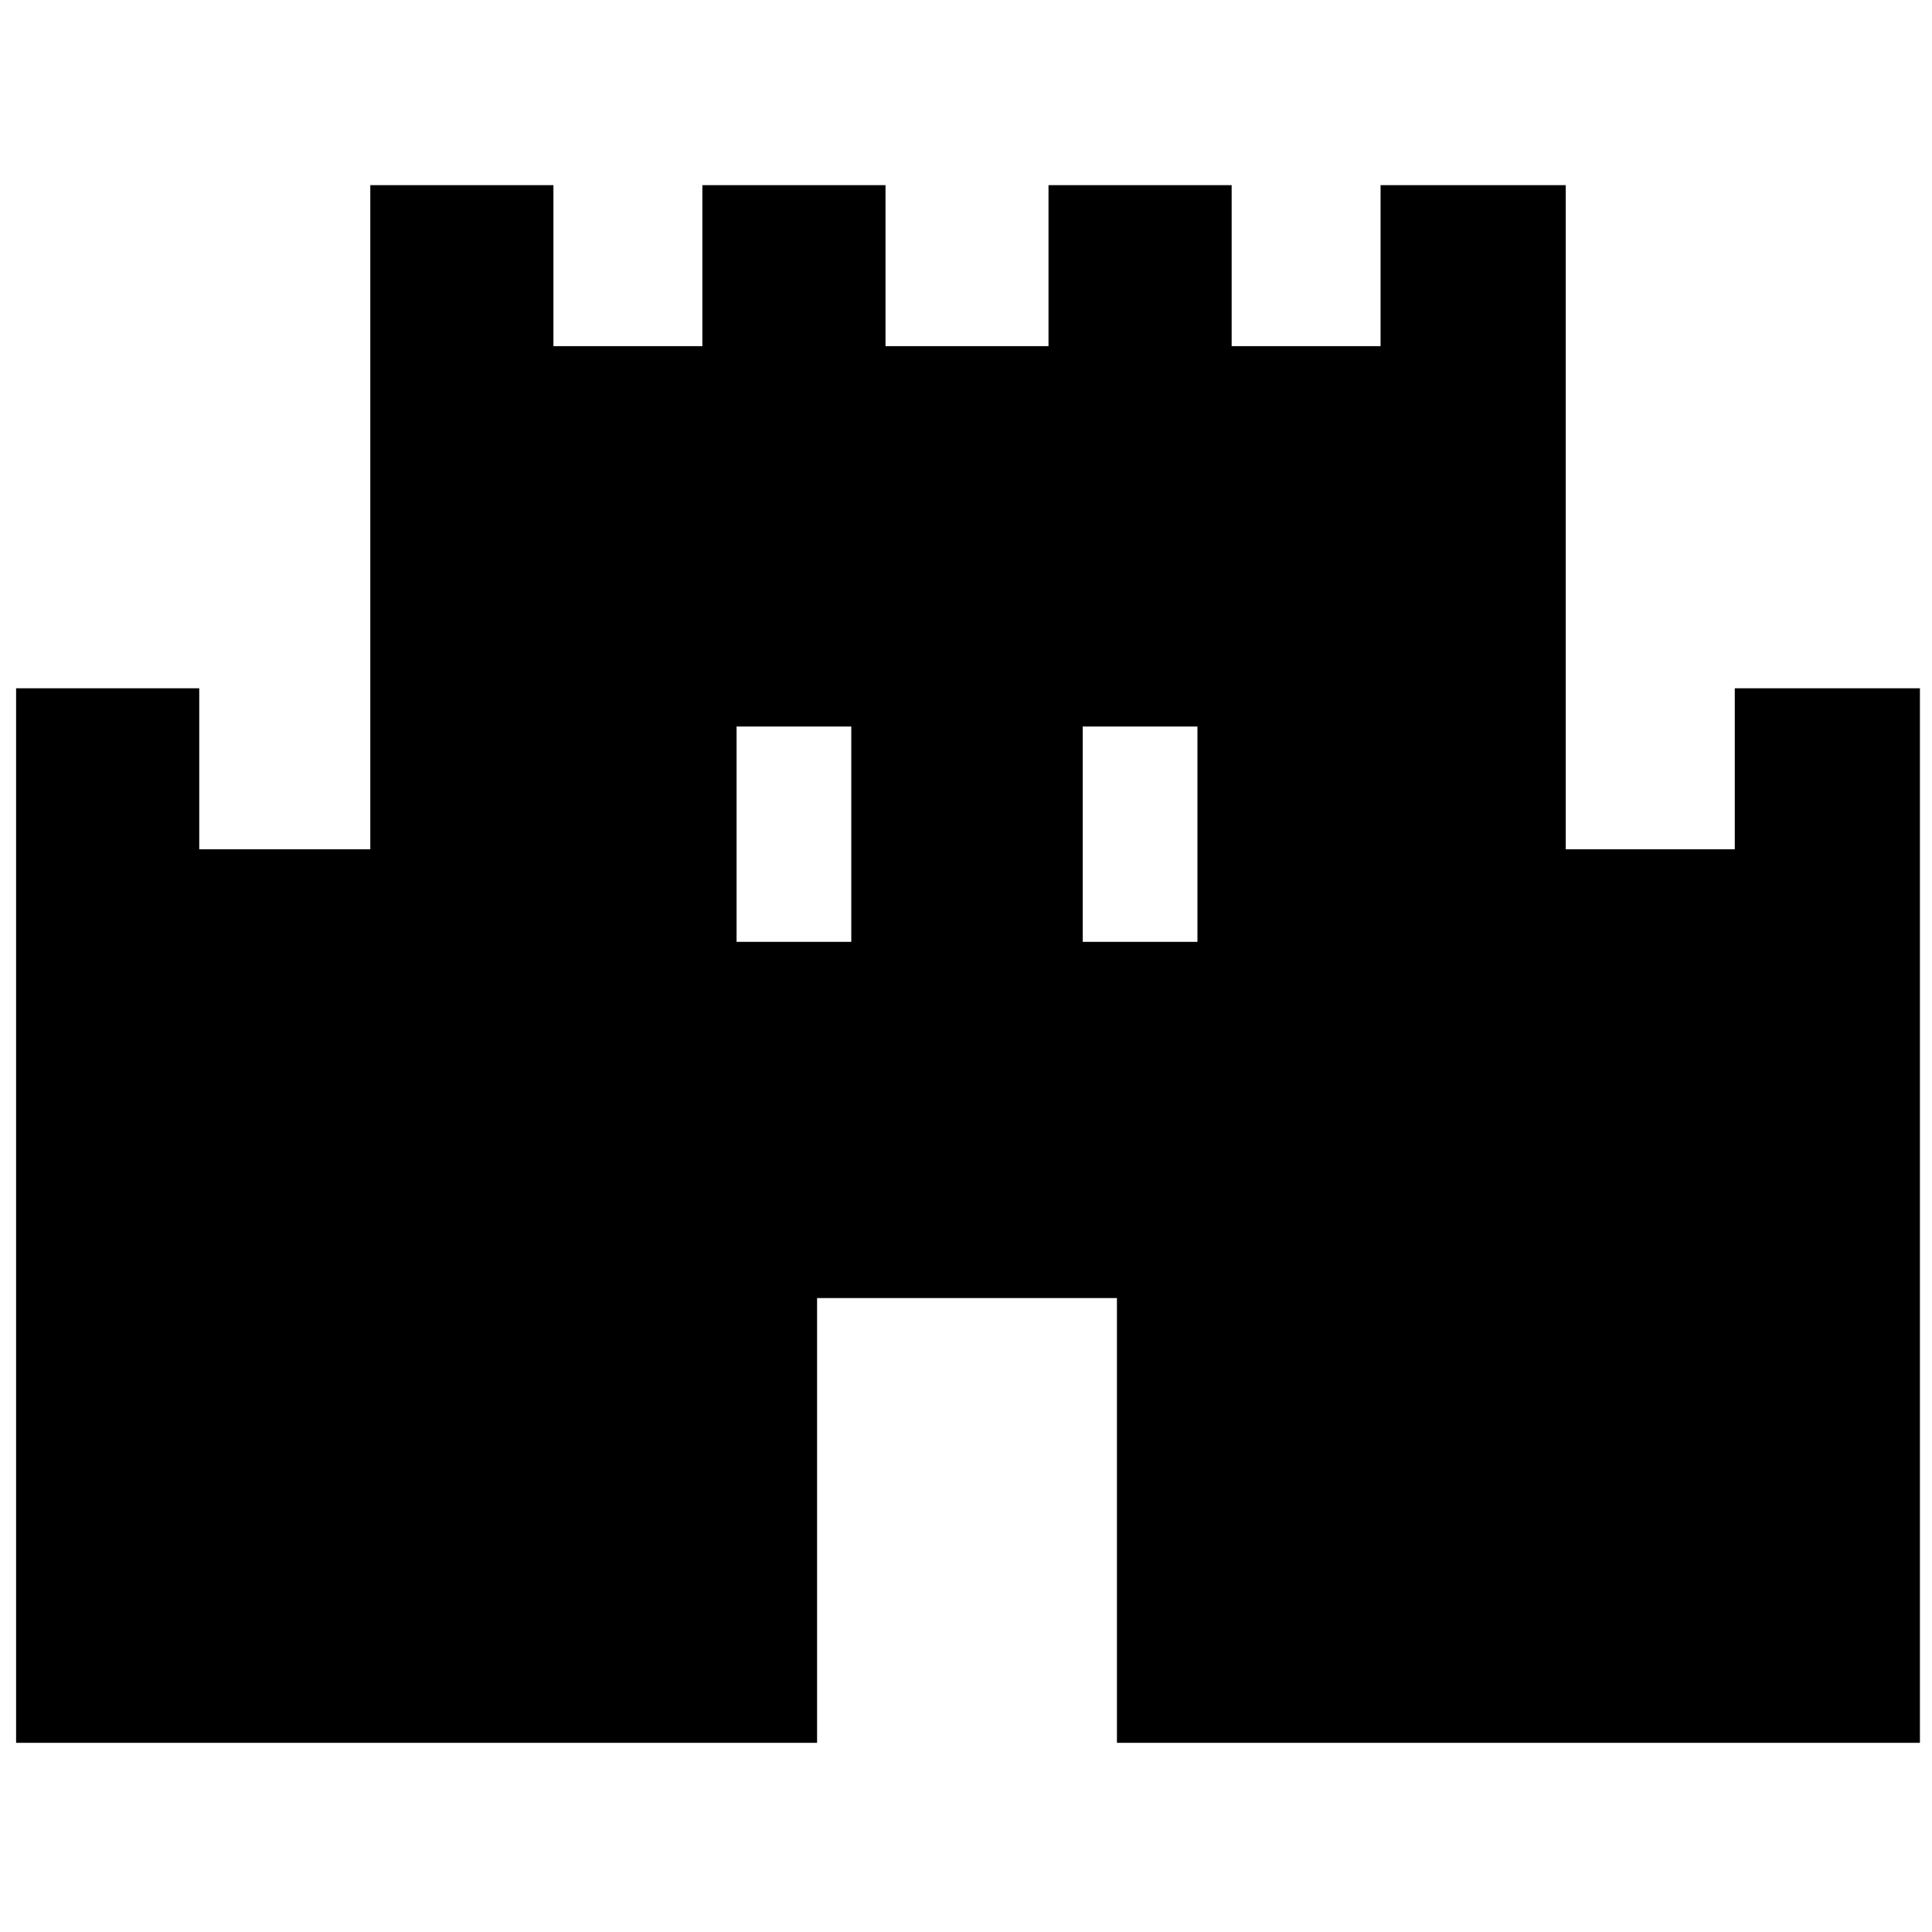 <svg xmlns="http://www.w3.org/2000/svg" height="48" width="48"><path d="M0.4 43.3V17.1H4.95V21.1H9.2V4.6H13.75V8.6H17.45V4.6H22V8.6H26.05V4.6H30.6V8.6H34.3V4.6H38.9V21.1H43.1V17.1H47.7V43.3H27.75V32.25H20.3V43.3ZM18.3 23.4H21.15V18.05H18.3ZM26.9 23.4H29.75V18.05H26.9Z"/></svg>